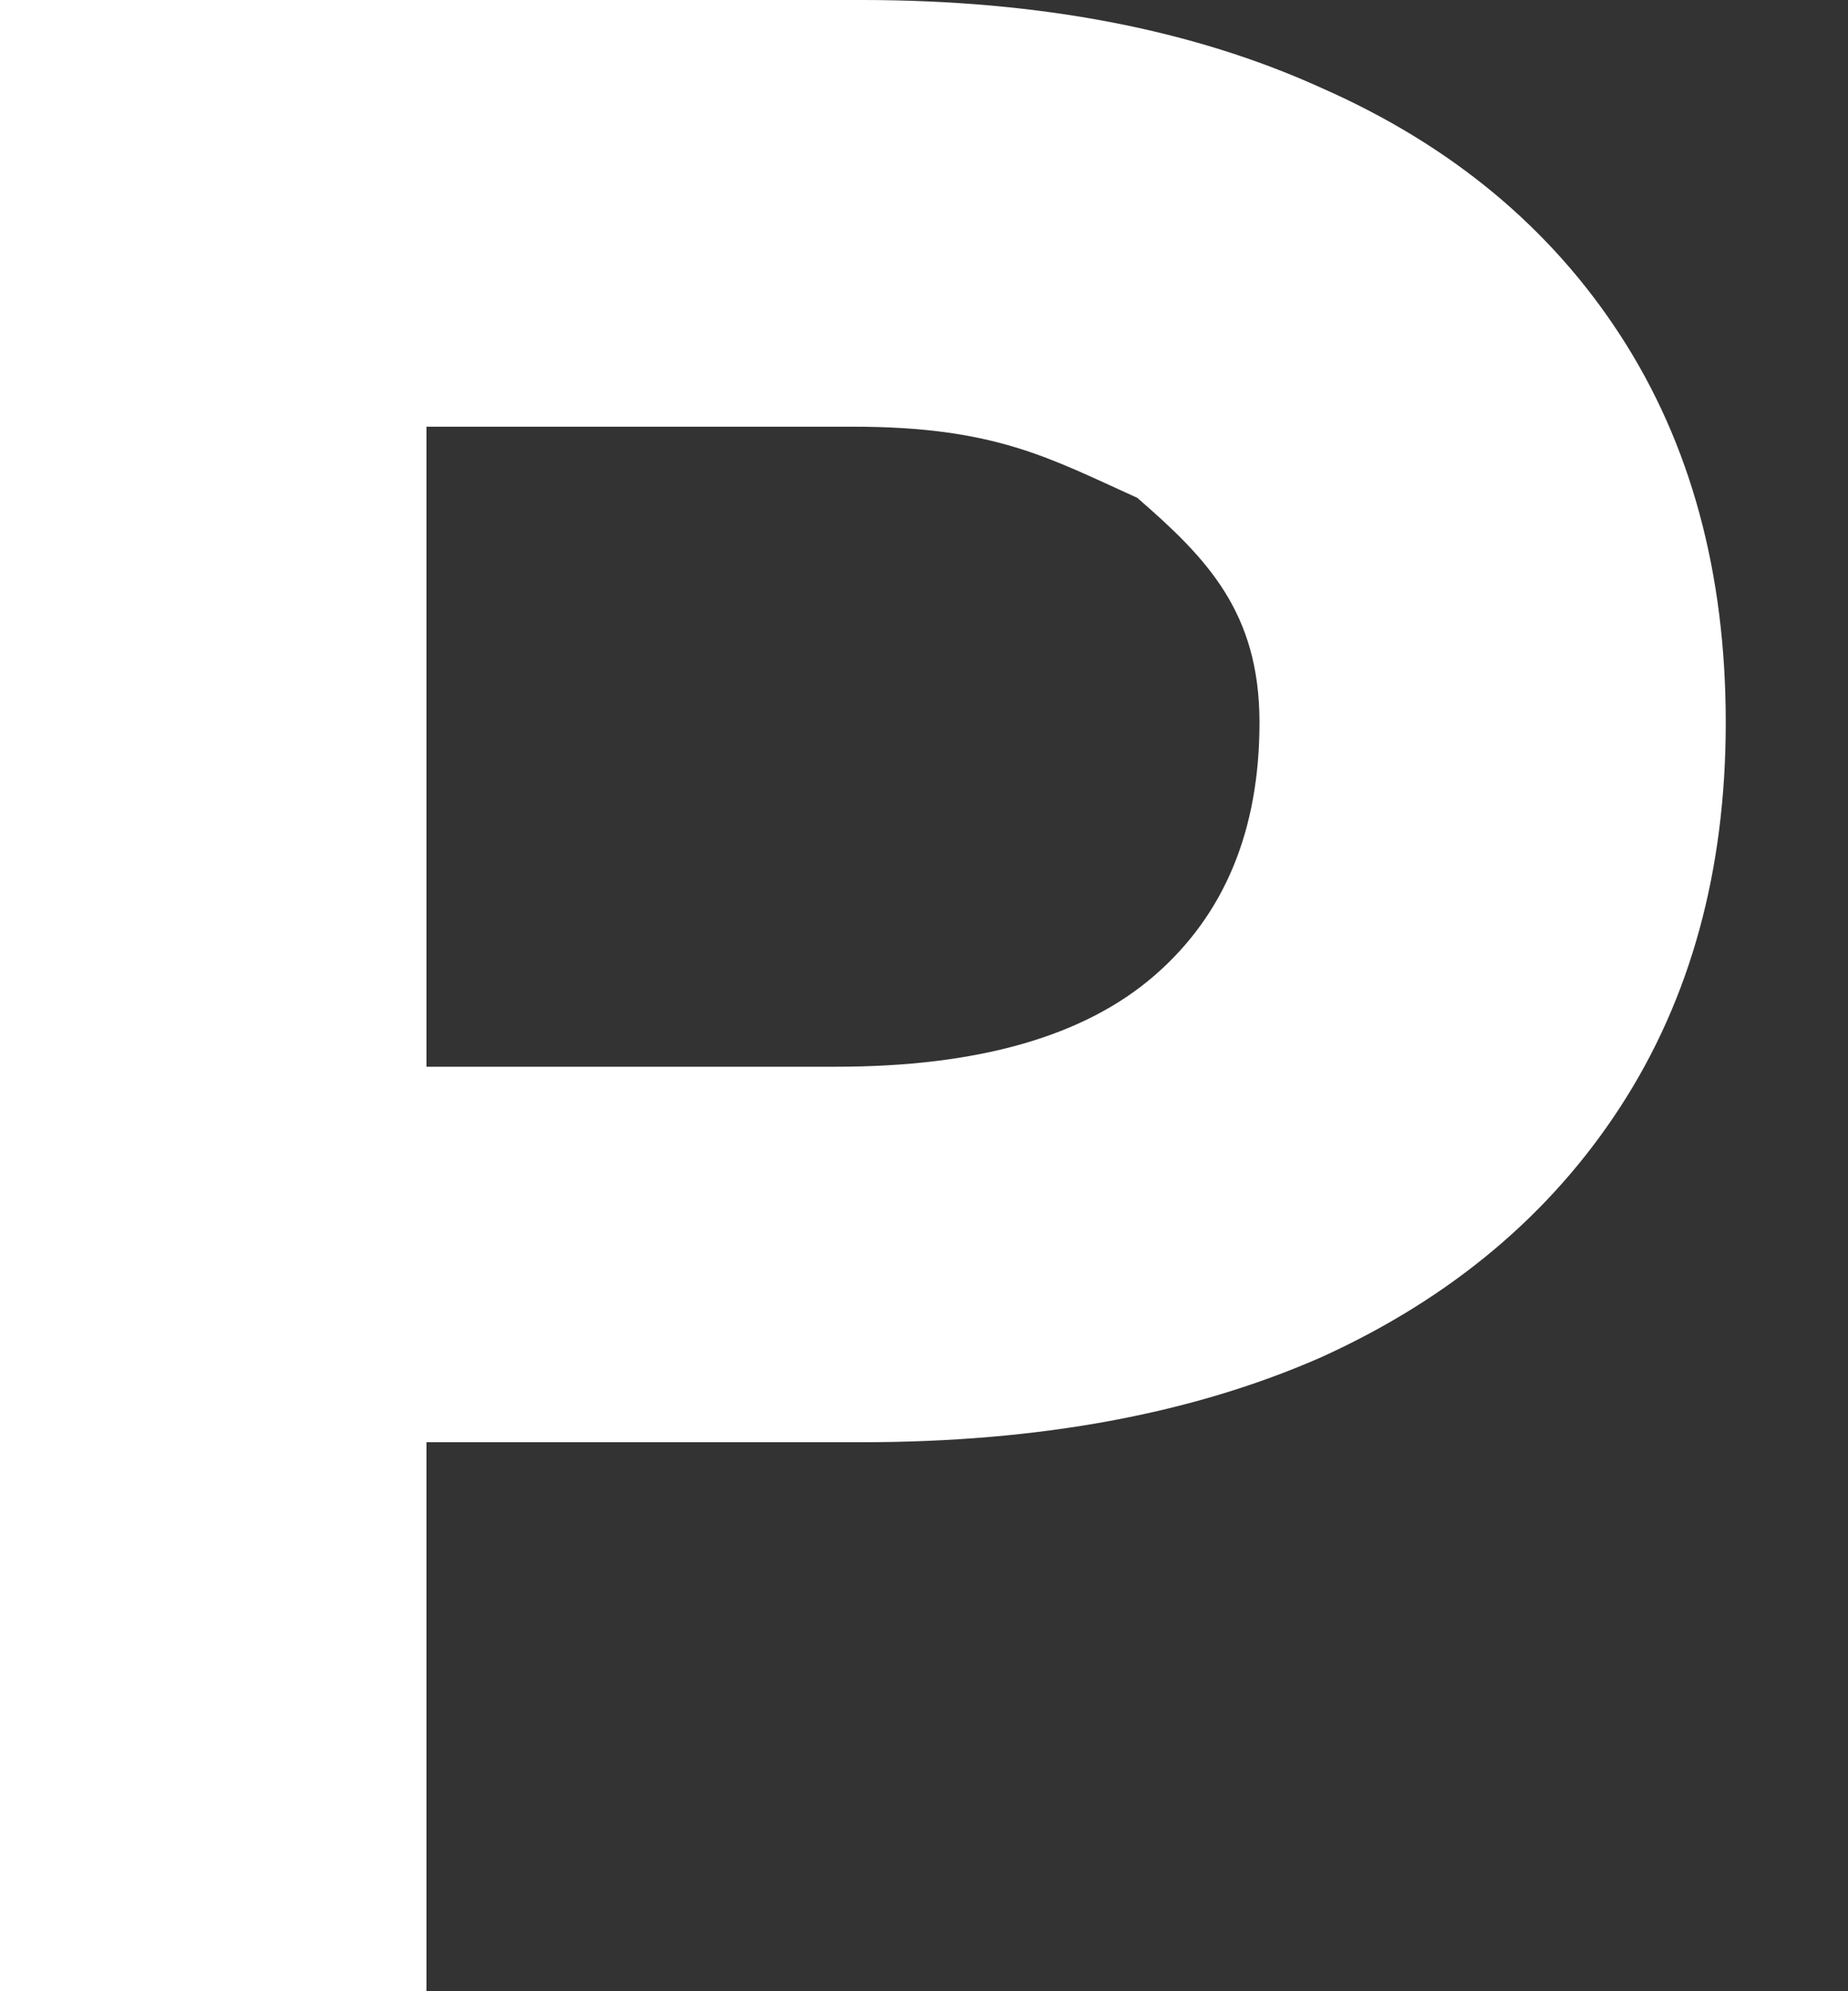<svg width="13" height="14" viewBox="0 0 13 14" fill="none" xmlns="http://www.w3.org/2000/svg">
<rect x="0" y="0" width="13" height="14" fill="#333333" stroke="none"/>
<path d="M0 14V0H6.06C7.313 0 8.393 0.207 9.3 0.62C10.207 1.02 10.907 1.6 11.4 2.36C11.893 3.12 12.14 4.027 12.14 5.08C12.14 6.12 11.893 7.02 11.4 7.78C10.907 8.54 10.207 9.127 9.3 9.54C8.393 9.94 7.313 10.14 6.06 10.14H1.8L3 8.5V11.5V14L0 14ZM3 9L1.8 7.5H5.88C6.88 7.5 7.627 7.287 8.12 6.86C8.613 6.433 8.86 5.84 8.86 5.08C8.86 4.307 8.493 3.927 8 3.5C7.38 3.22 7 3 6 3H2L3.24 1.1L3 2V3V5V9Z" fill="white"/>
</svg>
